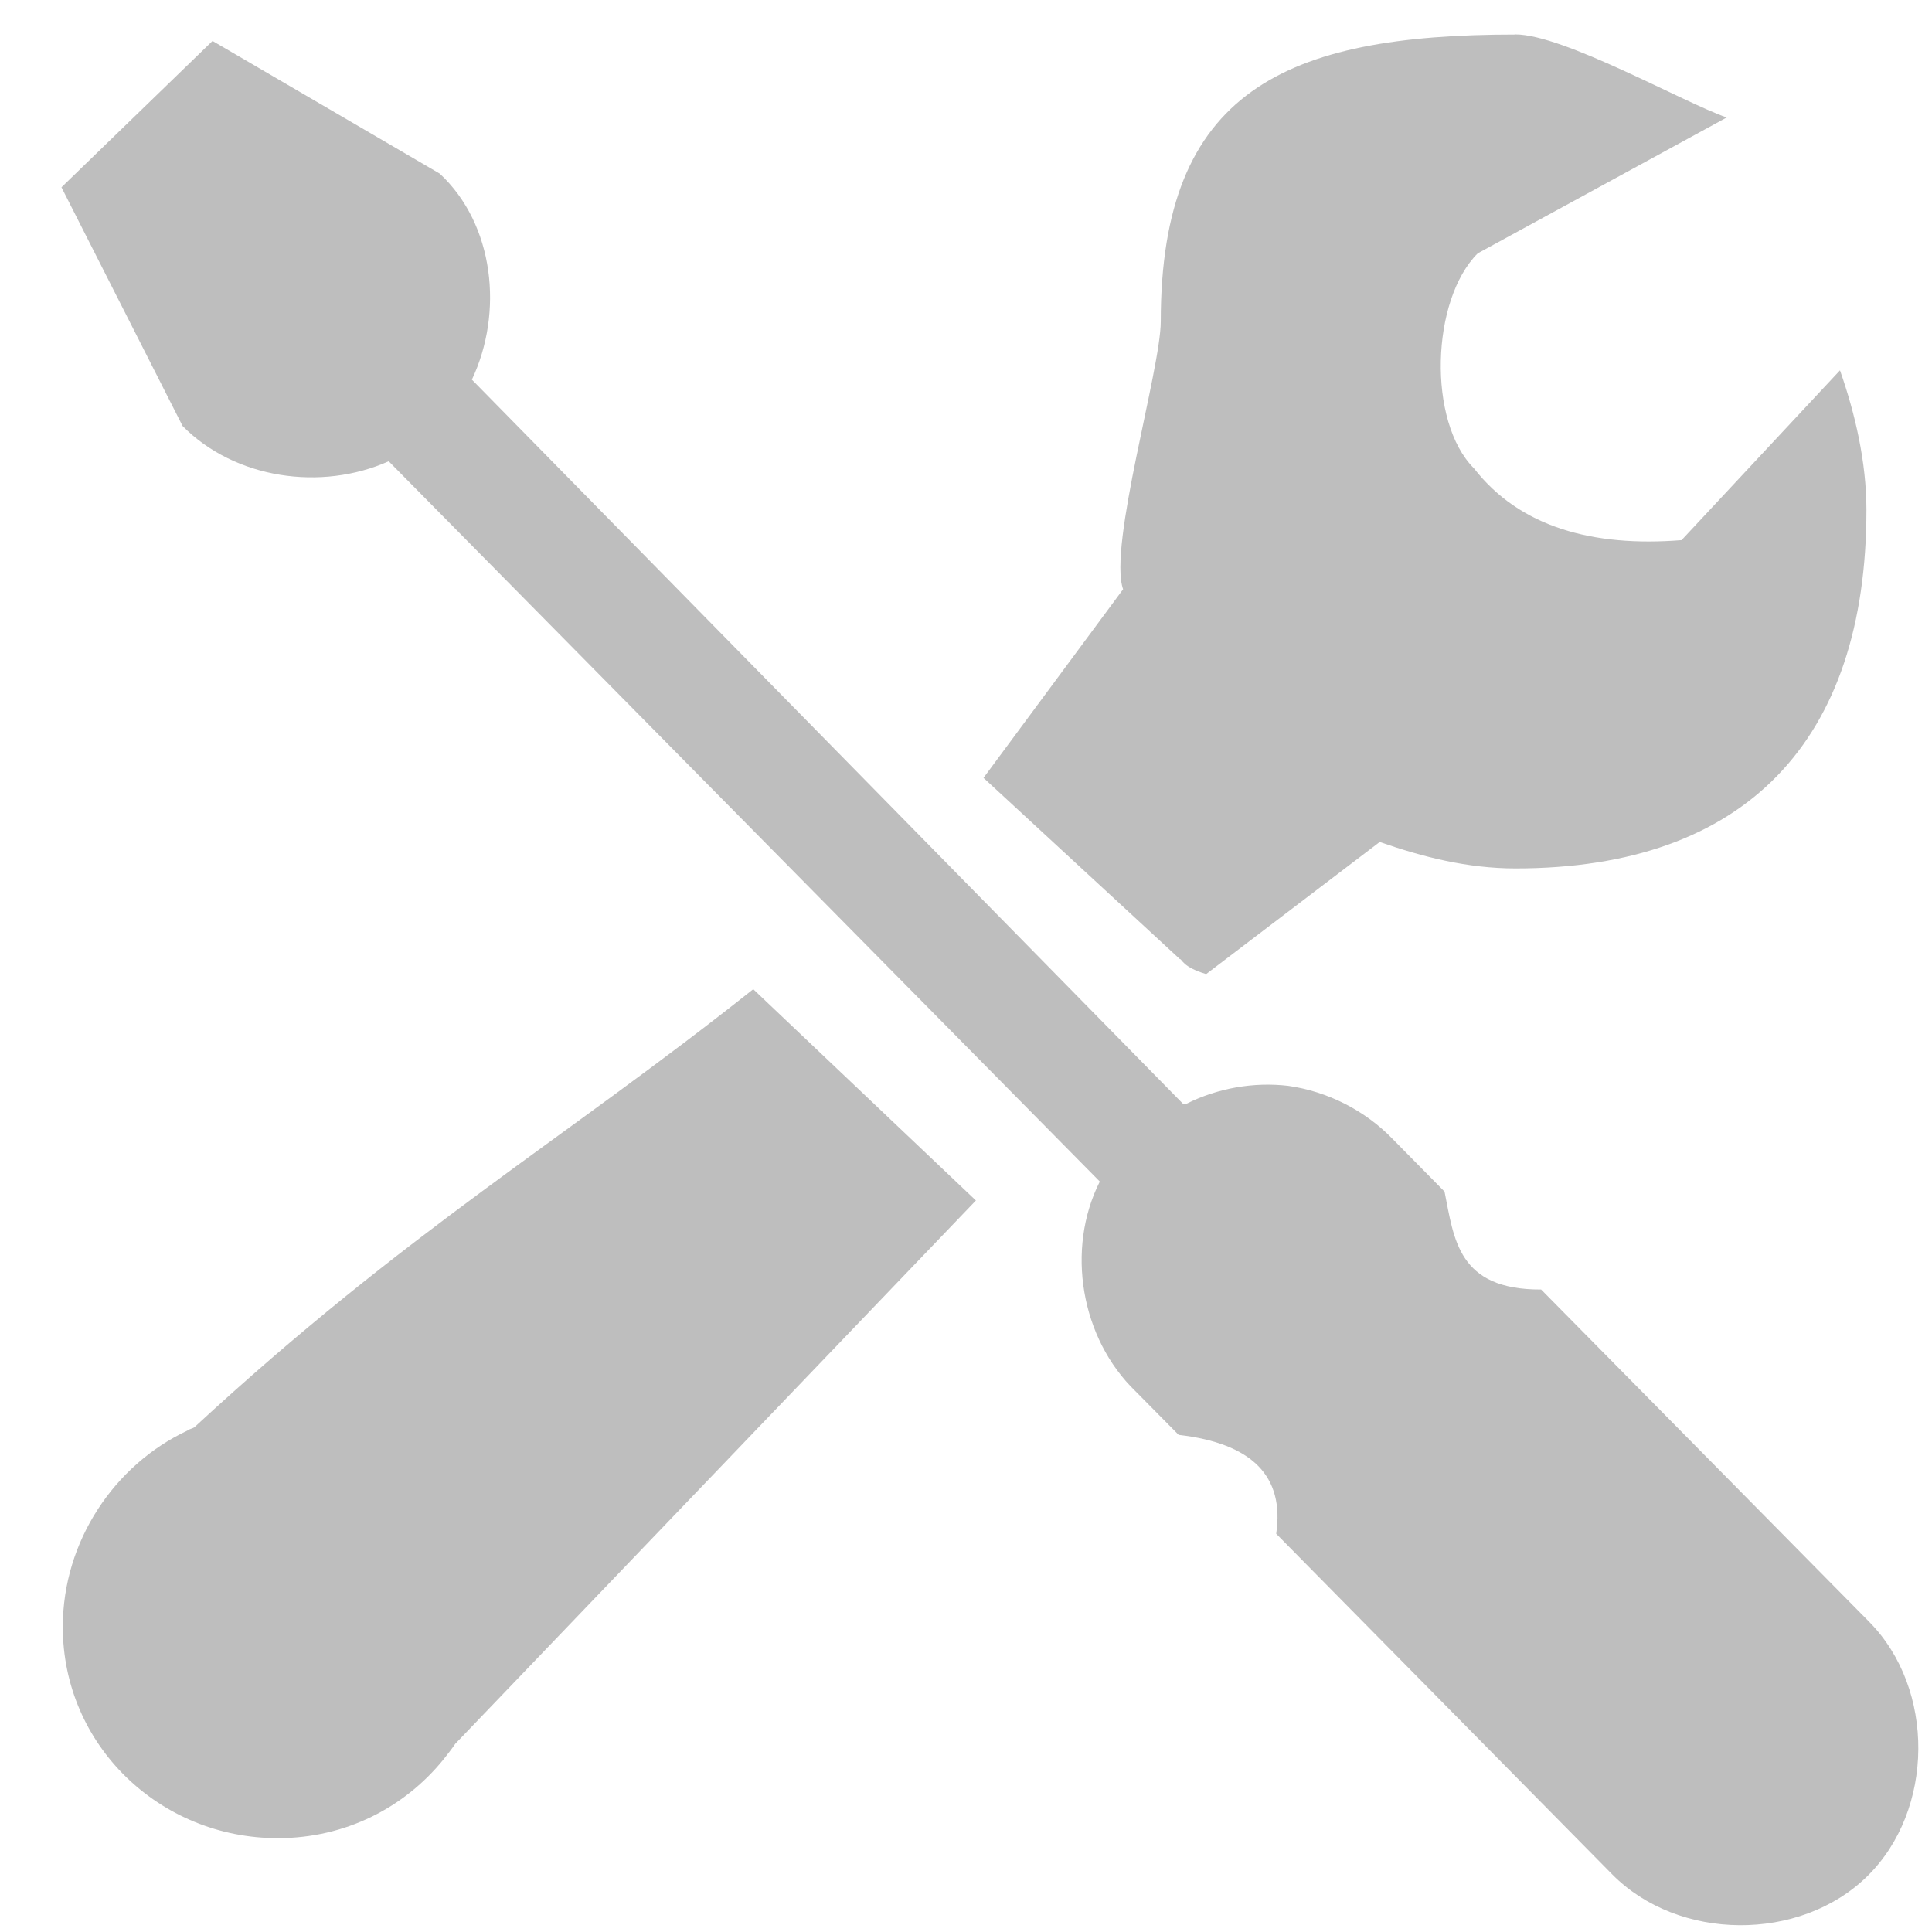 <?xml version="1.0" encoding="UTF-8" standalone="no"?>
<!-- Created with Inkscape (http://www.inkscape.org/) -->

<svg
   xmlns:dc="http://purl.org/dc/elements/1.1/"
   xmlns:cc="http://creativecommons.org/ns#"
   xmlns:rdf="http://www.w3.org/1999/02/22-rdf-syntax-ns#"
   xmlns:svg="http://www.w3.org/2000/svg"
   xmlns="http://www.w3.org/2000/svg"
   xmlns:sodipodi="http://sodipodi.sourceforge.net/DTD/sodipodi-0.dtd"
   xmlns:inkscape="http://www.inkscape.org/namespaces/inkscape"
   id="svg7384"
   height="16"
   width="16"
   version="1.1"
   inkscape:version="0.48.3.1 r9886"
   sodipodi:docname="preferences-system-symbolic.svg">
  <defs
     id="defs4832" />
  <sodipodi:namedview
     pagecolor="#ffffff"
     bordercolor="#666666"
     borderopacity="1"
     objecttolerance="10"
     gridtolerance="10"
     guidetolerance="10"
     inkscape:pageopacity="0"
     inkscape:pageshadow="2"
     inkscape:window-width="1366"
     inkscape:window-height="714"
     id="namedview4830"
     showgrid="false"
     inkscape:zoom="1.84375"
     inkscape:cx="-47.135832"
     inkscape:cy="-13.303102"
     inkscape:window-x="0"
     inkscape:window-y="22"
     inkscape:window-maximized="1"
     inkscape:current-layer="svg7384" />
  <title
     id="title9167">Gnome Symbolic Icon Theme</title>
  <path
     style="text-indent:0;text-transform:none;block-progression:tb;color:#000000;fill:#bebebe"
     d="m 12.55,0.286 c -1.911,0 -2.937,0.469 -2.937,2.375 0,0.398 -0.437,1.863 -0.312,2.219 l -1.156,1.562 1.625,1.5 c 0.021,-2.568e-4 0.018,0.065 0.219,0.125 l 1.437,-1.094 c 0.357,0.124 0.726,0.219 1.125,0.219 1.911,0 2.906,-1.063 2.906,-2.969 0,-0.398 -0.094,-0.8 -0.219,-1.156 l -1.312,1.406 c -0.739,0.059 -1.342,-0.11 -1.719,-0.594 -0.387,-0.386 -0.356,-1.395 0.031,-1.781 l 2.062,-1.125 c -0.357,-0.124 -1.351,-0.688 -1.75,-0.688 z M 6.238,8.192 c -1.569,1.247 -2.867,2 -4.625,3.625 -0.016,0.015 -0.046,0.016 -0.062,0.031 -0.603,0.283 -1.031,0.915 -1.031,1.625 0,0.98 0.802,1.75 1.781,1.75 0.559,0 1.05,-0.253 1.375,-0.656 0.031,-0.039 0.066,-0.084 0.094,-0.125 l 4.312,-4.5 -1.844,-1.75 z"
     id="path3908"
     inkscape:connector-curvature="0" />
  <path
     inkscape:connector-curvature="0"
     d="M 1.76,0.339 3.642,1.438 c 0.452,0.421 0.529,1.149 0.266,1.706 l 5.888,5.996 c 0.01,-2.44e-5 0.021,5.89e-5 0.031,2.5e-4 0.258,-0.129 0.554,-0.181 0.84,-0.148 0.327,0.046 0.637,0.203 0.867,0.441 l 0.429,0.435 c 0.079,0.391 0.108,0.814 0.8,0.811 l 2.717,2.752 c 0.549,0.556 0.541,1.56 -0.016,2.107 -0.557,0.547 -1.564,0.54 -2.113,-0.016 L 10.569,12.702 C 10.639,12.225 10.369,11.953 9.761,11.883 L 9.405,11.523 C 8.951,11.086 8.825,10.347 9.108,9.785 L 3.219,3.82 C 2.661,4.069 1.946,3.967 1.512,3.528 L 0.509,1.551 z"
     style="text-indent:0;text-transform:none;block-progression:tb;color:#000000;fill:#bebebe"
     id="path3910"
     sodipodi:nodetypes="cccccccccssscccccccc" />
</svg>
